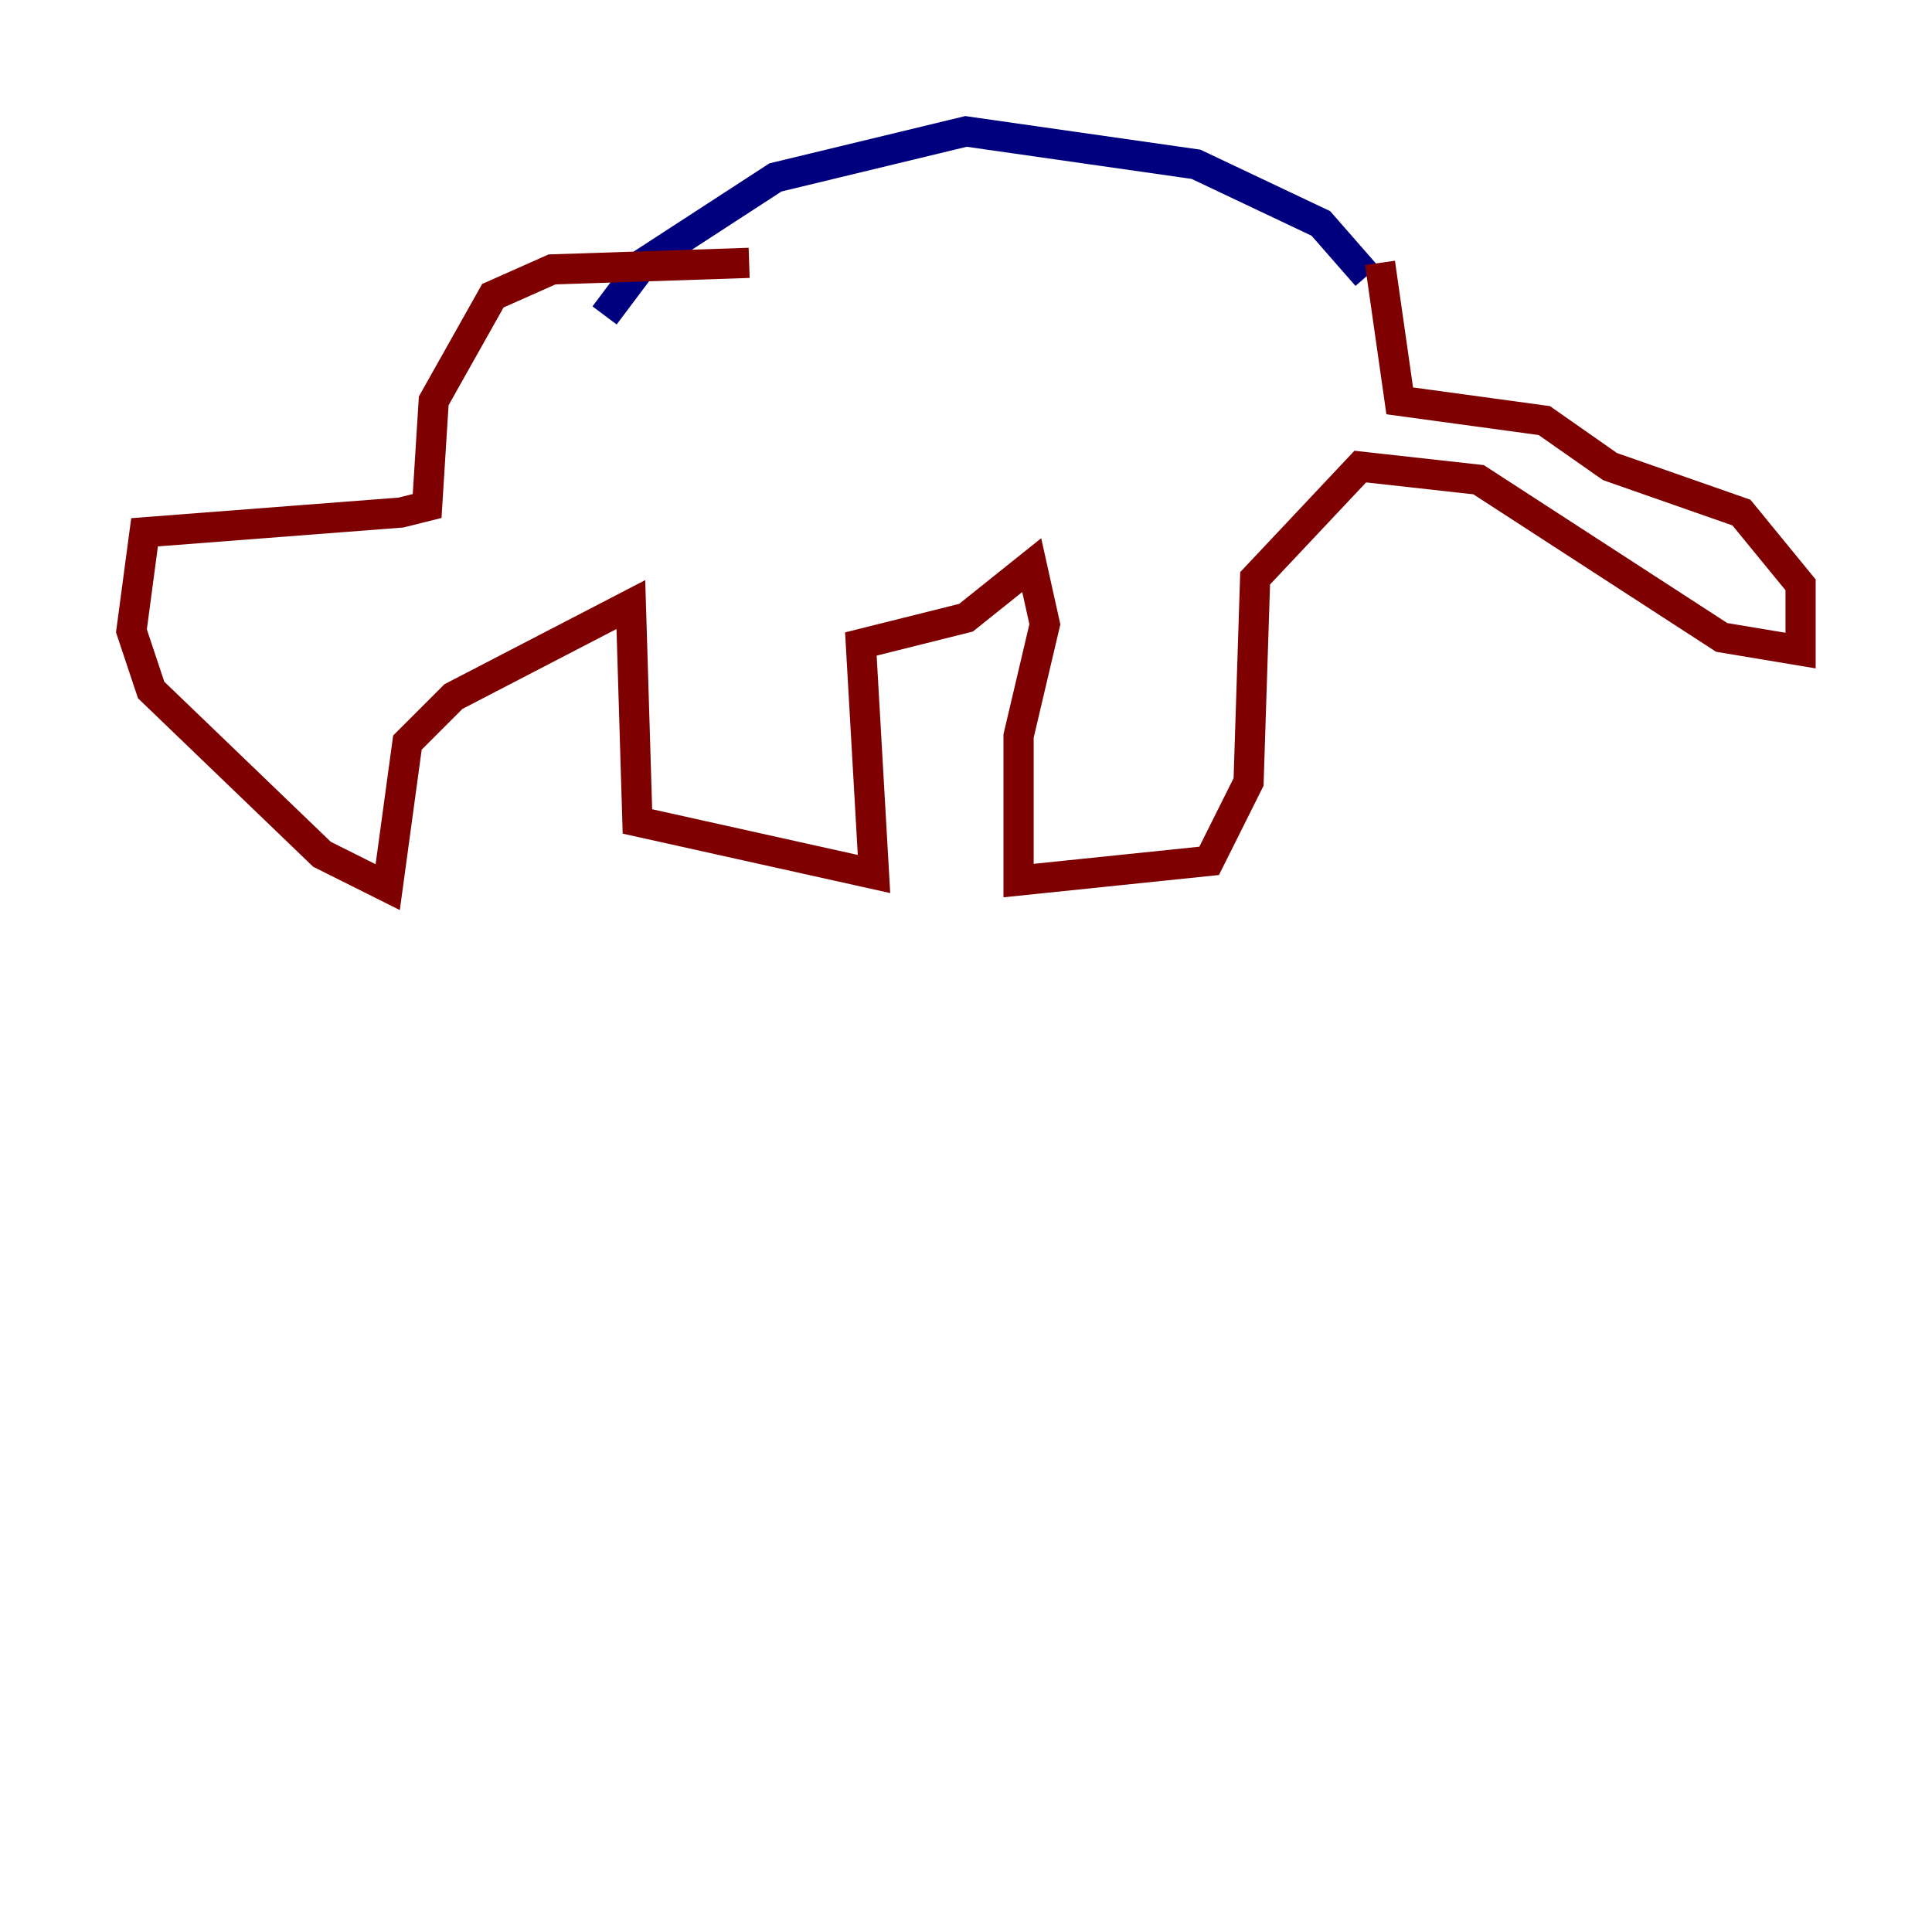 <?xml version="1.0" encoding="utf-8" ?>
<svg baseProfile="tiny" height="128" version="1.2" viewBox="0,0,128,128" width="128" xmlns="http://www.w3.org/2000/svg" xmlns:ev="http://www.w3.org/2001/xml-events" xmlns:xlink="http://www.w3.org/1999/xlink"><defs /><polyline fill="none" points="90.558,18.286 87.51,14.803 79.238,10.884 64.0,8.707 51.374,11.755 42.667,17.415 40.054,20.898" stroke="#00007f" stroke-width="2" /><polyline fill="none" points="91.429,17.415 92.735,26.558 102.313,27.864 106.667,30.912 115.374,33.959 119.293,38.748 119.293,43.102 114.068,42.231 97.959,31.782 90.122,30.912 83.156,38.313 82.721,51.809 80.109,57.034 67.483,58.34 67.483,48.762 69.225,41.361 68.354,37.442 64.0,40.925 57.034,42.667 57.905,57.905 42.231,54.422 41.796,40.054 30.041,46.15 26.993,49.197 25.687,58.776 21.333,56.599 10.014,45.714 8.707,41.796 9.578,35.265 26.558,33.959 28.299,33.524 28.735,26.558 32.653,19.592 36.571,17.85 49.633,17.415" stroke="#7f0000" stroke-width="2" /></svg>